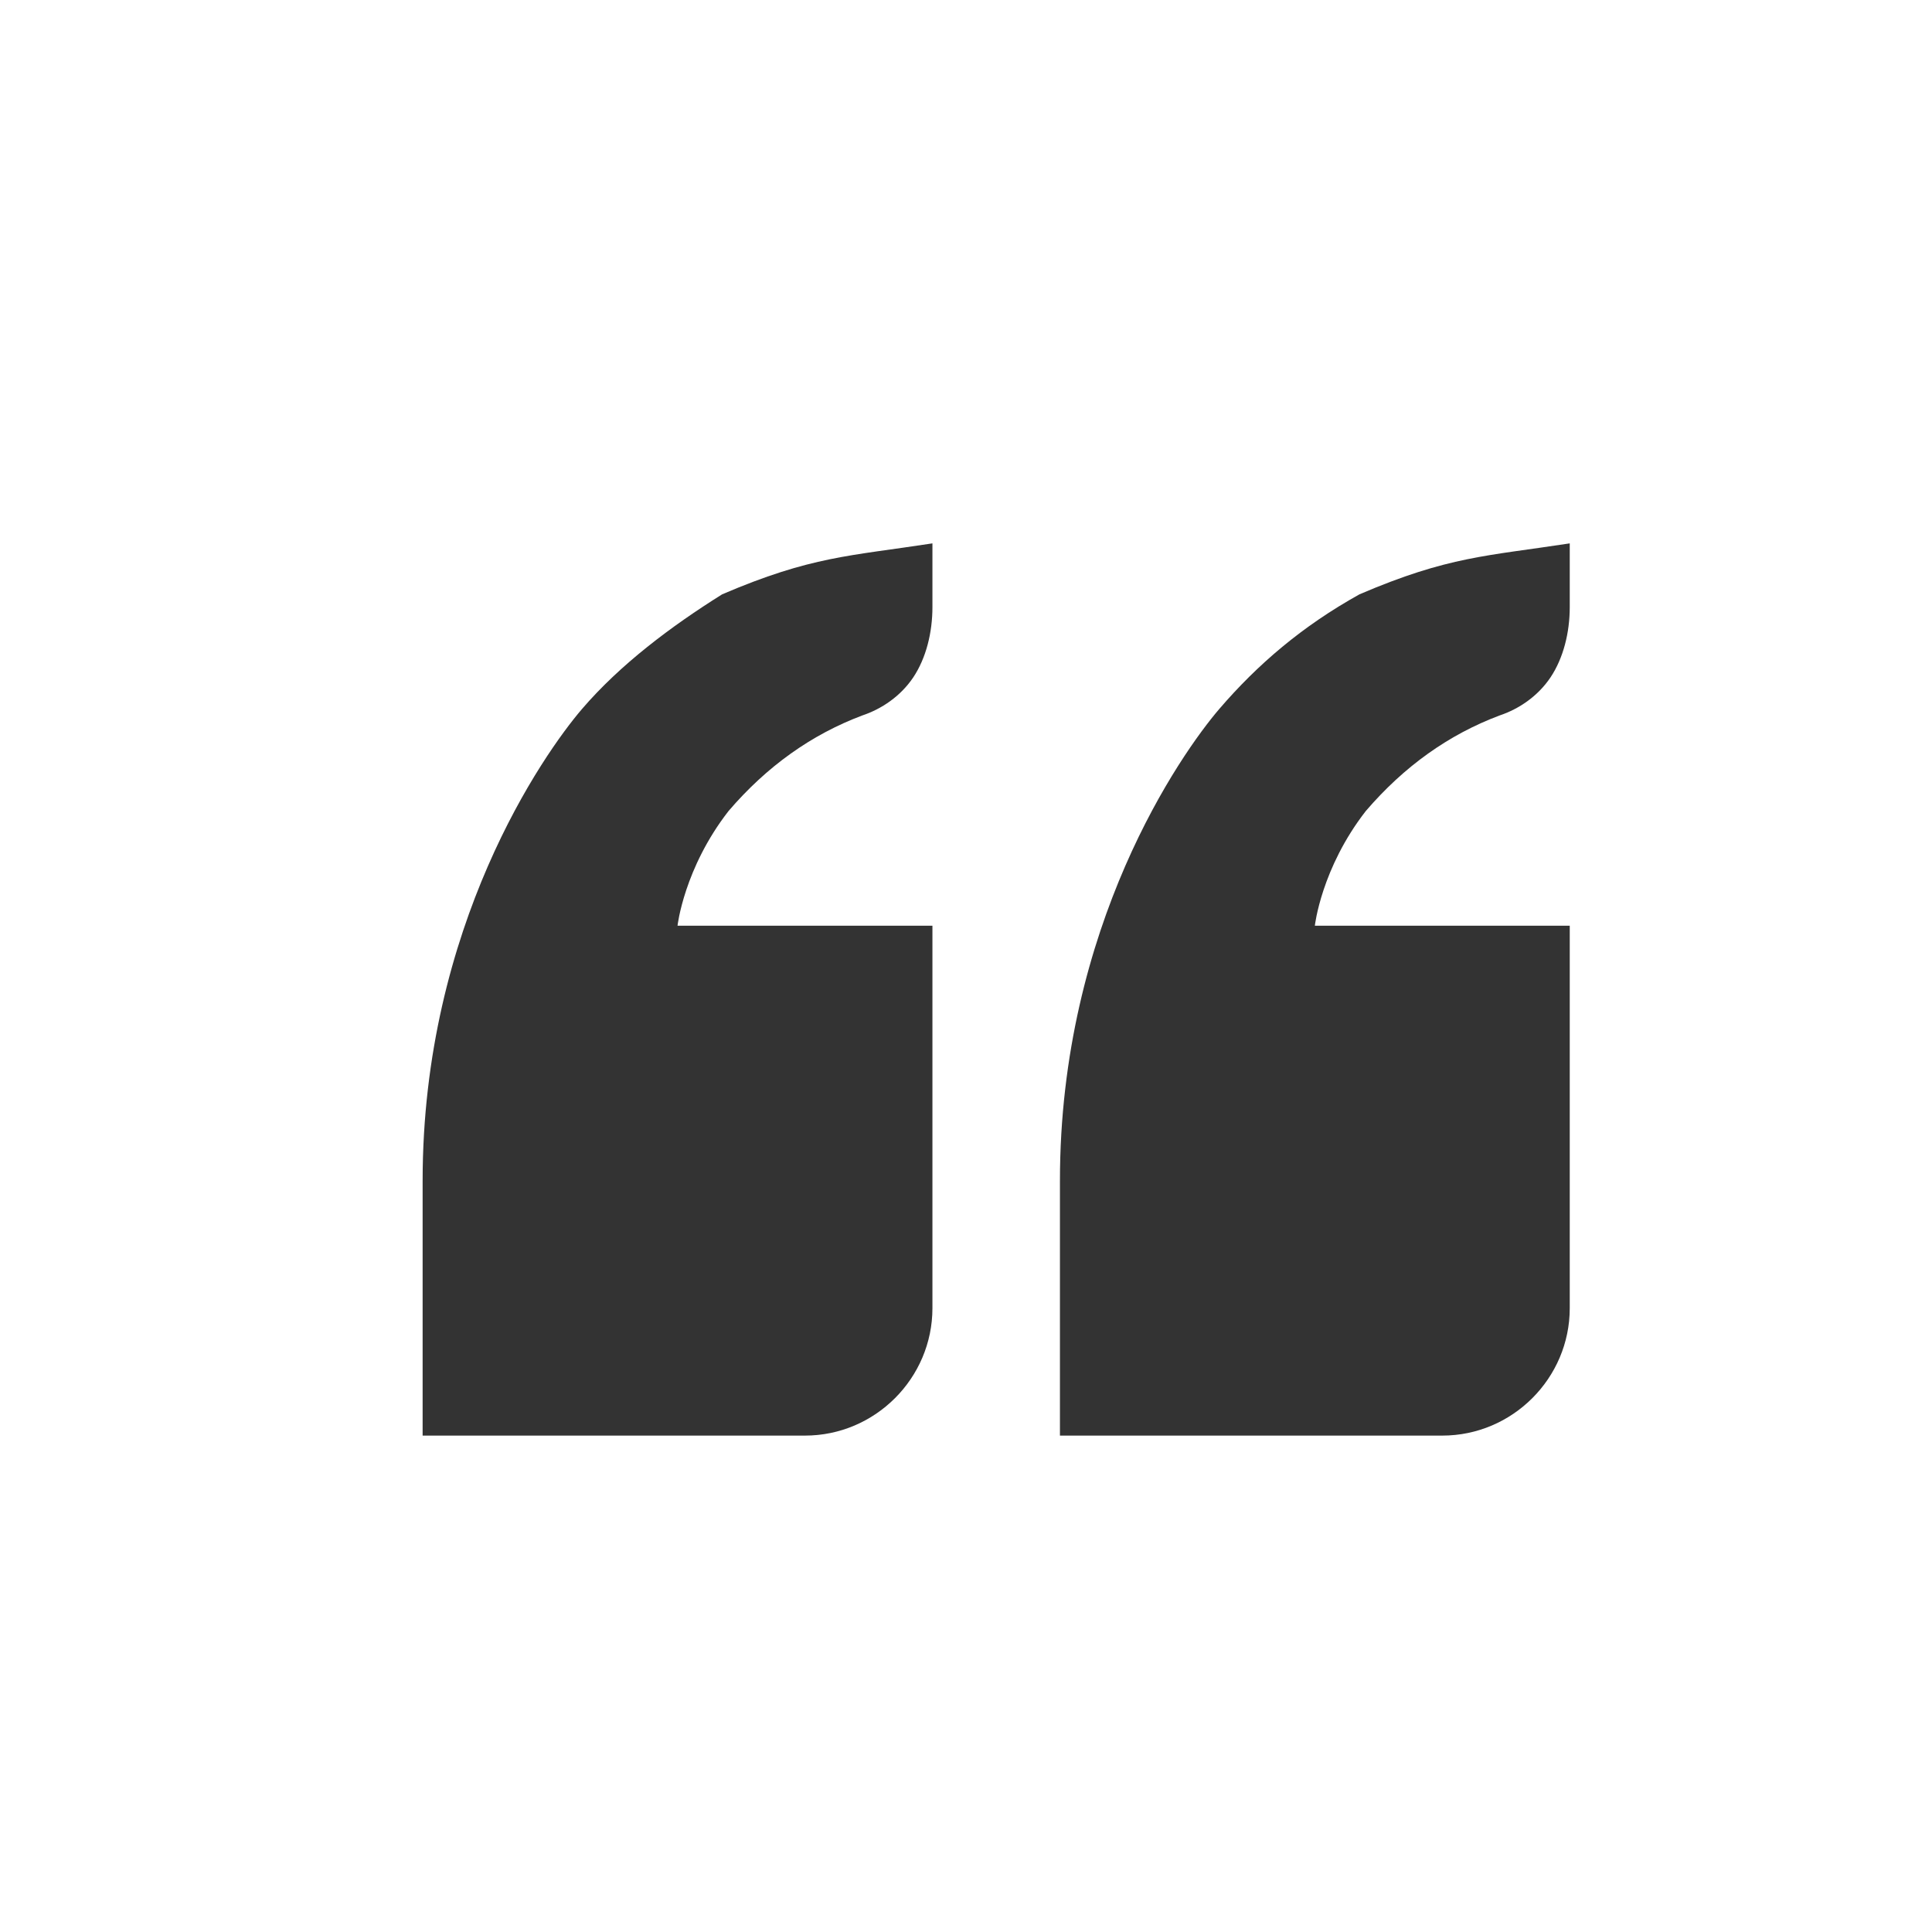 <?xml version="1.0" encoding="UTF-8" standalone="no"?>
<svg width="32px" height="32px" viewBox="0 0 32 32" version="1.1" xmlns="http://www.w3.org/2000/svg" xmlns:xlink="http://www.w3.org/1999/xlink" xmlns:sketch="http://www.bohemiancoding.com/sketch/ns">
    <!-- Generator: Sketch 3.3.2 (12043) - http://www.bohemiancoding.com/sketch -->
    <title>cite</title>
    <desc>Created with Sketch.</desc>
    <defs></defs>
    <g id="Page-1" stroke="none" stroke-width="1" fill="none" fill-rule="evenodd" sketch:type="MSPage">
        <g id="cite" sketch:type="MSArtboardGroup" fill="#333333">
            <path d="M24.839,11.85 C25.156,11.744 25.472,11.533 25.683,11.217 C25.894,10.9 26,10.478 26,10.056 L26,9 C24.628,9.211 23.994,9.211 22.517,9.844 C21.567,10.372 20.828,11.006 20.194,11.744 C19.561,12.483 17.556,15.333 17.556,19.556 L17.556,23.778 L23.889,23.778 C25.05,23.778 26,22.828 26,21.667 L26,15.333 L21.778,15.333 C21.778,15.333 21.883,14.383 22.622,13.433 C23.256,12.694 23.994,12.167 24.839,11.85 Z M9.639,11.744 C9.006,12.483 7,15.333 7,19.556 L7,23.778 L13.333,23.778 C14.494,23.778 15.444,22.828 15.444,21.667 L15.444,15.333 L11.222,15.333 C11.222,15.333 11.328,14.383 12.067,13.433 C12.7,12.694 13.439,12.167 14.283,11.85 C14.6,11.744 14.917,11.533 15.128,11.217 C15.339,10.9 15.444,10.478 15.444,10.056 L15.444,9 C14.072,9.211 13.439,9.211 11.961,9.844 C11.117,10.372 10.272,11.006 9.639,11.744 Z" id="Shape-Copy" sketch:type="MSShapeGroup"></path>
        </g>
    </g>
</svg>